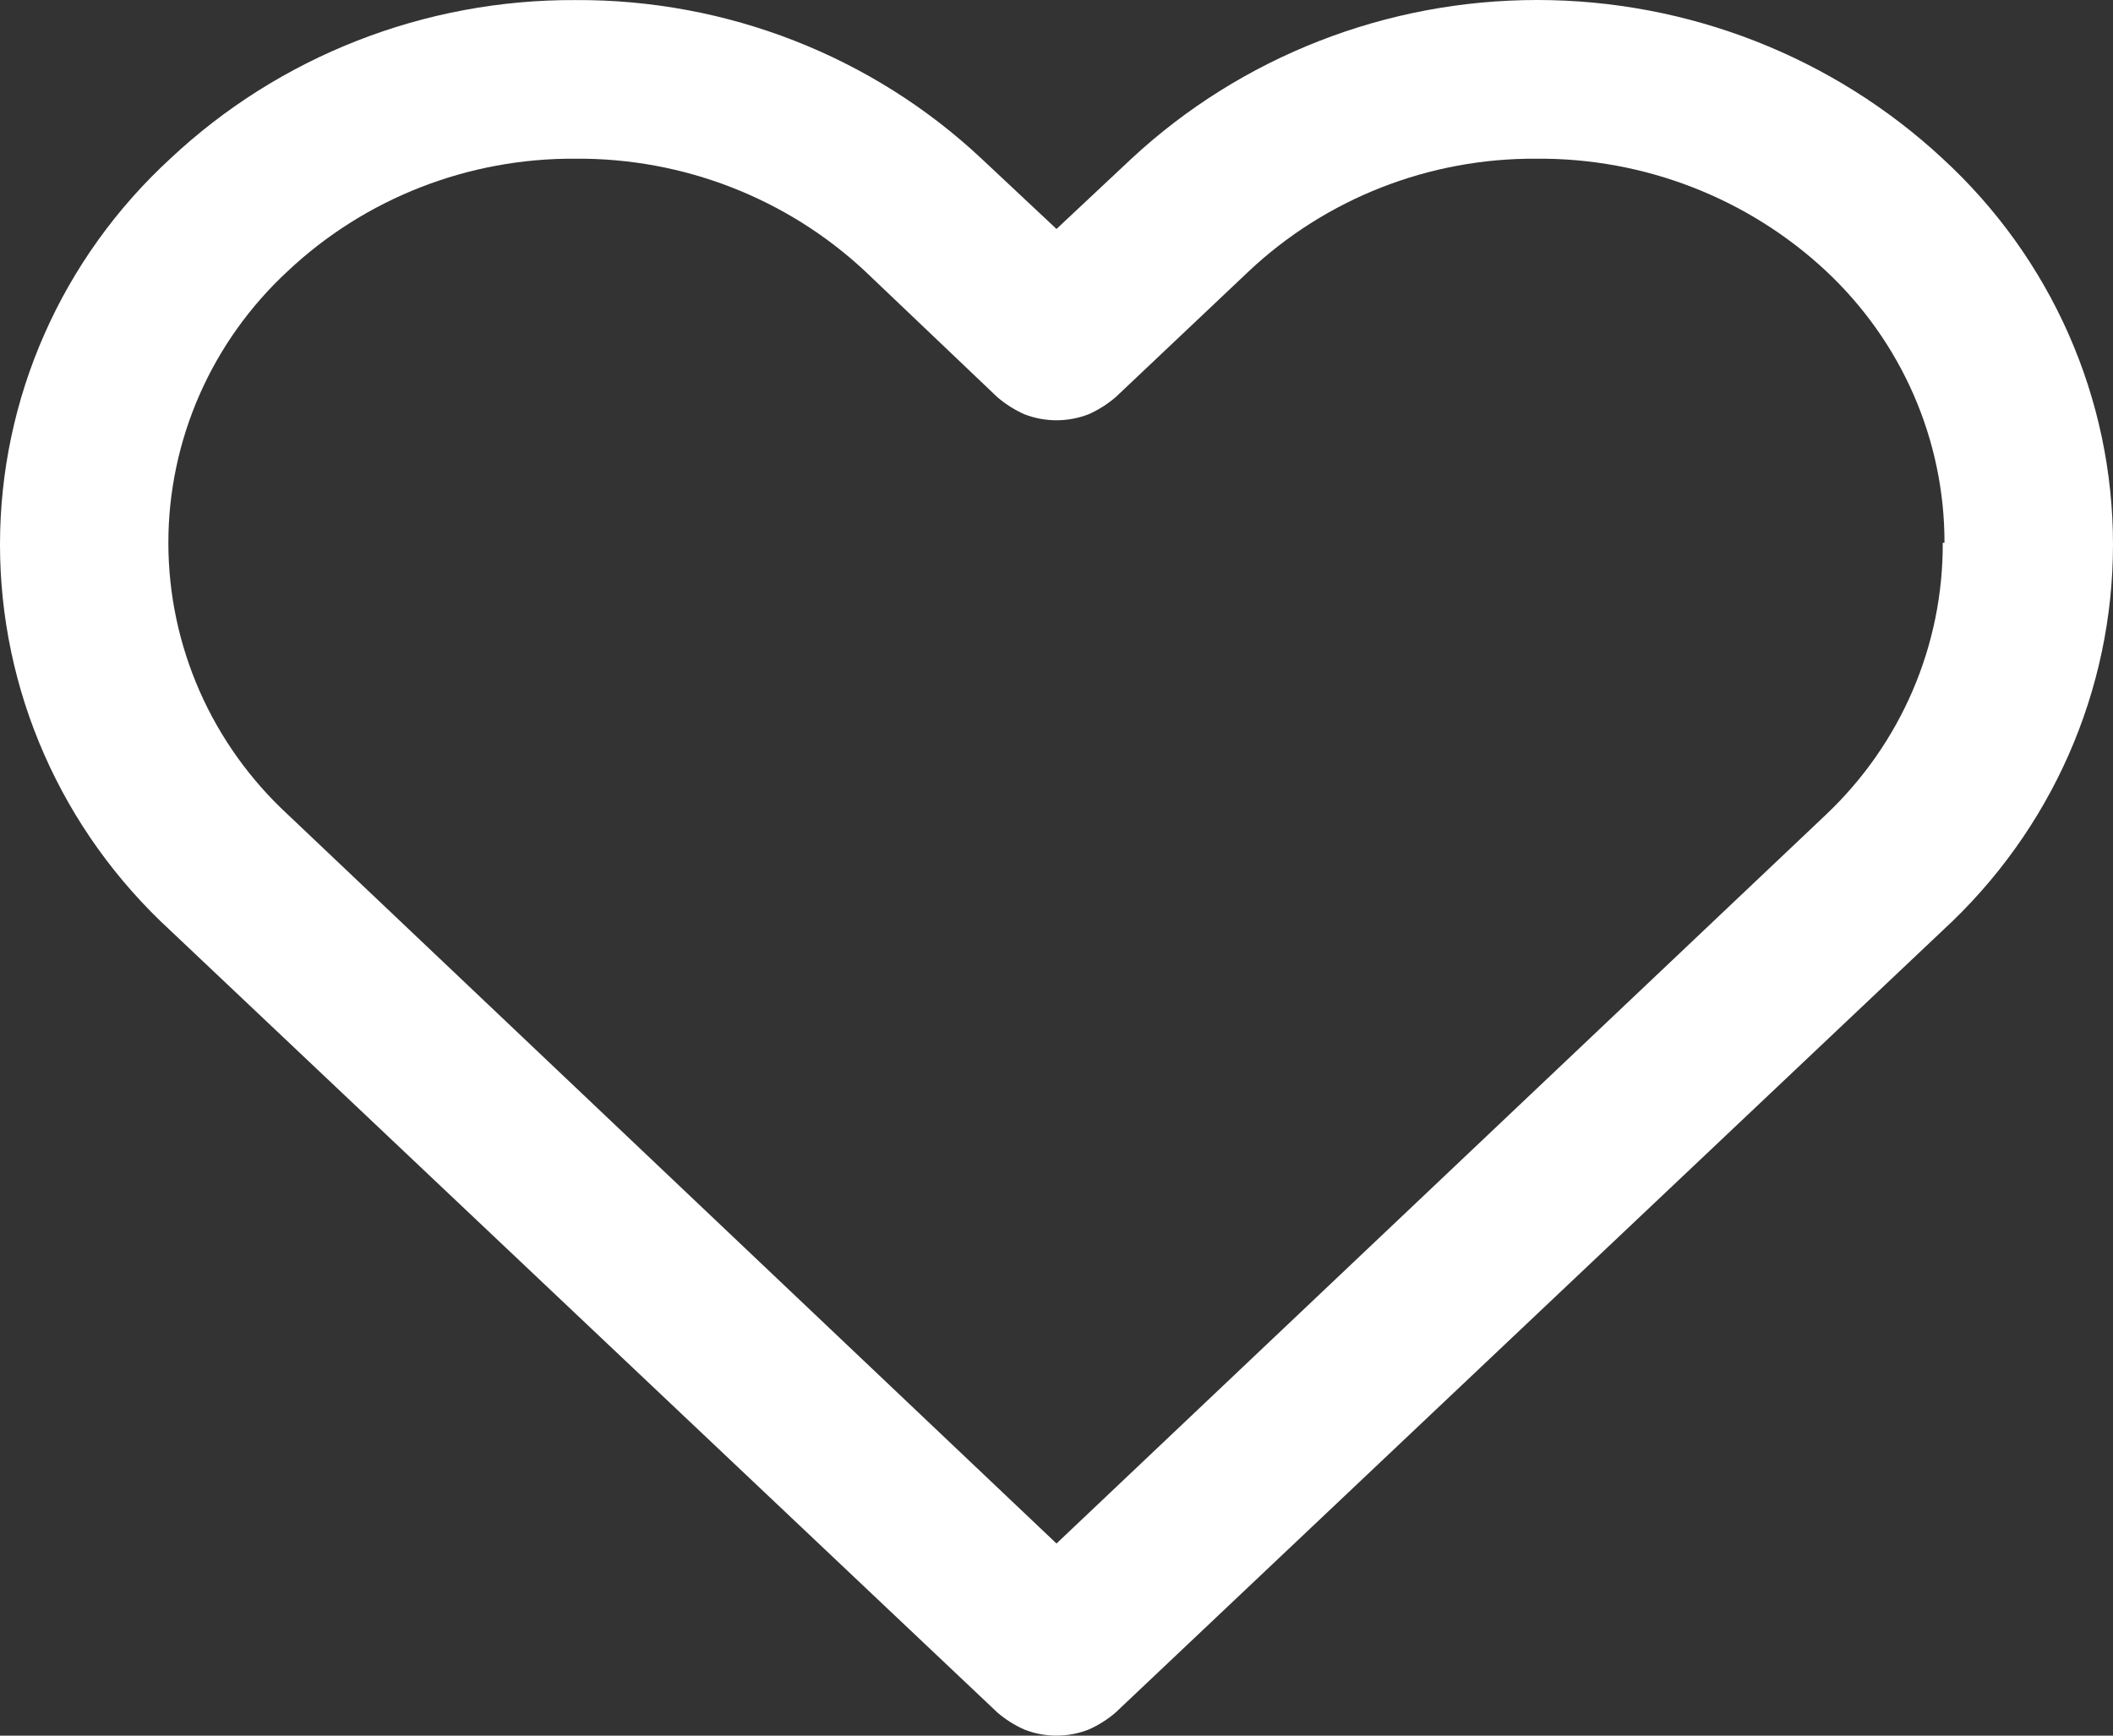 <svg width="28" height="23" viewBox="0 0 28 23" fill="none" xmlns="http://www.w3.org/2000/svg">
<rect x="0" y="0" width="28" height="23" fill="#333333" stroke="none"/>
<path d="M25.744 2.103C24.291 0.752 22.368 0 20.369 0C18.37 0 16.447 0.752 14.993 2.103L14 3.034L13.007 2.103C11.557 0.743 9.628 -0.01 7.626 0.001C5.627 -0.009 3.702 0.745 2.256 2.103C1.544 2.758 0.976 3.549 0.588 4.429C0.2 5.308 0 6.257 0 7.216C0 8.175 0.2 9.124 0.588 10.003C0.976 10.883 1.544 11.674 2.256 12.329L13.215 22.692C13.322 22.785 13.443 22.861 13.573 22.919C13.847 23.027 14.153 23.027 14.427 22.919C14.557 22.861 14.678 22.785 14.785 22.692L25.744 12.329C26.456 11.674 27.024 10.883 27.412 10.003C27.8 9.124 28 8.175 28 7.216C28 6.257 27.8 5.308 27.412 4.429C27.024 3.549 26.456 2.758 25.744 2.103ZM25.744 7.193C25.747 7.865 25.612 8.531 25.346 9.15C25.08 9.77 24.689 10.329 24.197 10.795L14 20.454L3.815 10.795C3.315 10.333 2.916 9.775 2.644 9.156C2.372 8.536 2.231 7.868 2.231 7.193C2.231 6.518 2.372 5.851 2.644 5.231C2.916 4.612 3.315 4.053 3.815 3.591C4.84 2.627 6.207 2.093 7.626 2.103C9.051 2.092 10.425 2.626 11.46 3.591L13.215 5.262C13.322 5.354 13.443 5.431 13.573 5.489C13.847 5.596 14.153 5.596 14.427 5.489C14.557 5.431 14.678 5.354 14.785 5.262L16.552 3.591C17.578 2.627 18.944 2.093 20.363 2.103C21.788 2.092 23.163 2.626 24.197 3.591C24.693 4.055 25.089 4.614 25.359 5.233C25.629 5.853 25.768 6.519 25.767 7.193H25.744Z" fill="white"/>
</svg>
